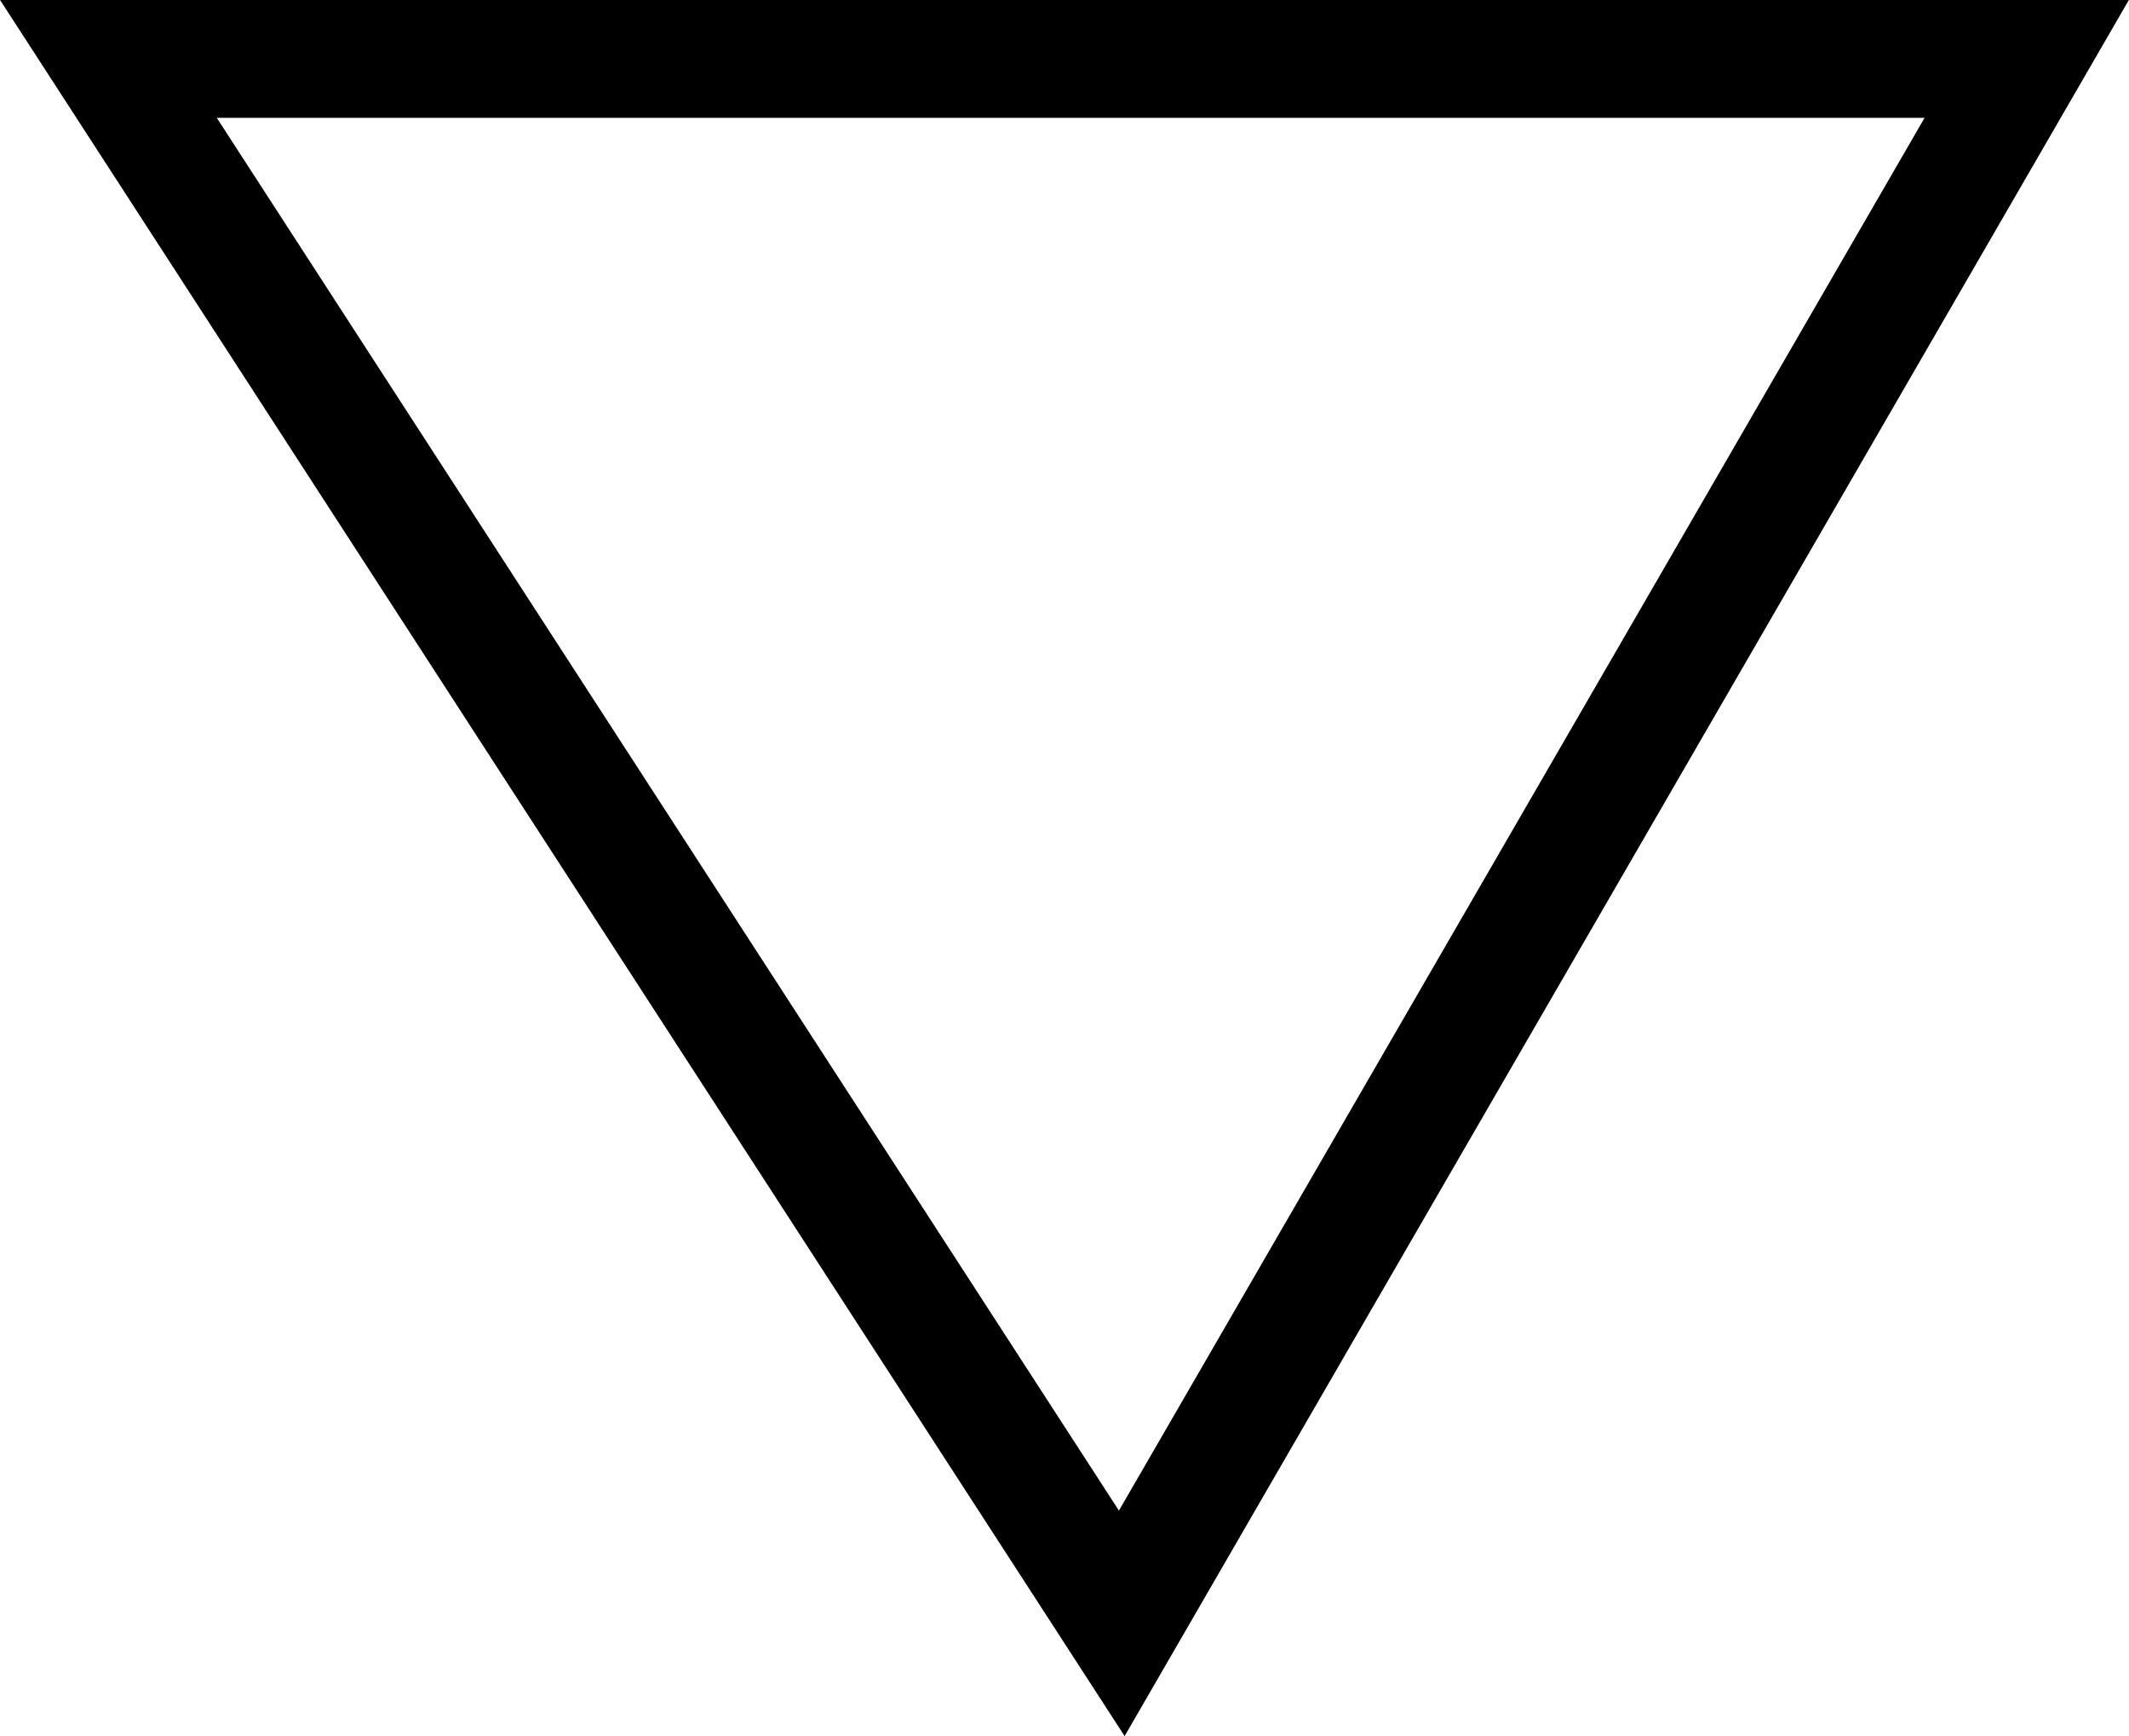 <?xml version="1.0" encoding="UTF-8" standalone="no"?>
<!-- Created with Inkscape (http://www.inkscape.org/) -->

<svg
   width="4.517mm"
   height="3.684mm"
   version="1.1"
   viewBox="0 0 4.517 3.684"
   id="svg842"
   sodipodi:docname="Gradacao_inversa.svg"
   inkscape:version="1.1.2 (b8e25be833, 2022-02-05)"
   xmlns:inkscape="http://www.inkscape.org/namespaces/inkscape"
   xmlns:sodipodi="http://sodipodi.sourceforge.net/DTD/sodipodi-0.dtd"
   xmlns="http://www.w3.org/2000/svg"
   xmlns:svg="http://www.w3.org/2000/svg"
   xmlns:rdf="http://www.w3.org/1999/02/22-rdf-syntax-ns#"
   xmlns:cc="http://creativecommons.org/ns#"
   xmlns:dc="http://purl.org/dc/elements/1.1/">
  <defs
     id="defs846" />
  <sodipodi:namedview
     id="namedview844"
     pagecolor="#ffffff"
     bordercolor="#666666"
     borderopacity="1.0"
     inkscape:pageshadow="2"
     inkscape:pageopacity="0.0"
     inkscape:pagecheckerboard="0"
     inkscape:document-units="mm"
     showgrid="false"
     inkscape:zoom="55.419702"
     inkscape:cx="8.5078047"
     inkscape:cy="7.1635174"
     inkscape:window-width="1920"
     inkscape:window-height="1057"
     inkscape:window-x="-8"
     inkscape:window-y="-8"
     inkscape:window-maximized="1"
     inkscape:current-layer="svg842" />
  <g
     transform="translate(-59.62,-102.727)"
     id="g840">
    <polygon
       class="fil2 str1"
       transform="matrix(0.01,0,0,0.01,35.95,-83.598)"
       points="2605,18977 2390,18645 2797,18645 "
       clip-rule="evenodd"
       fill="none"
       image-rendering="optimizeQuality"
       shape-rendering="geometricPrecision"
       stroke="#000000"
       stroke-width="50"
       id="polygon838"
       style="stroke-width:25;stroke-miterlimit:4;stroke-dasharray:none" />
  </g>
</svg>
